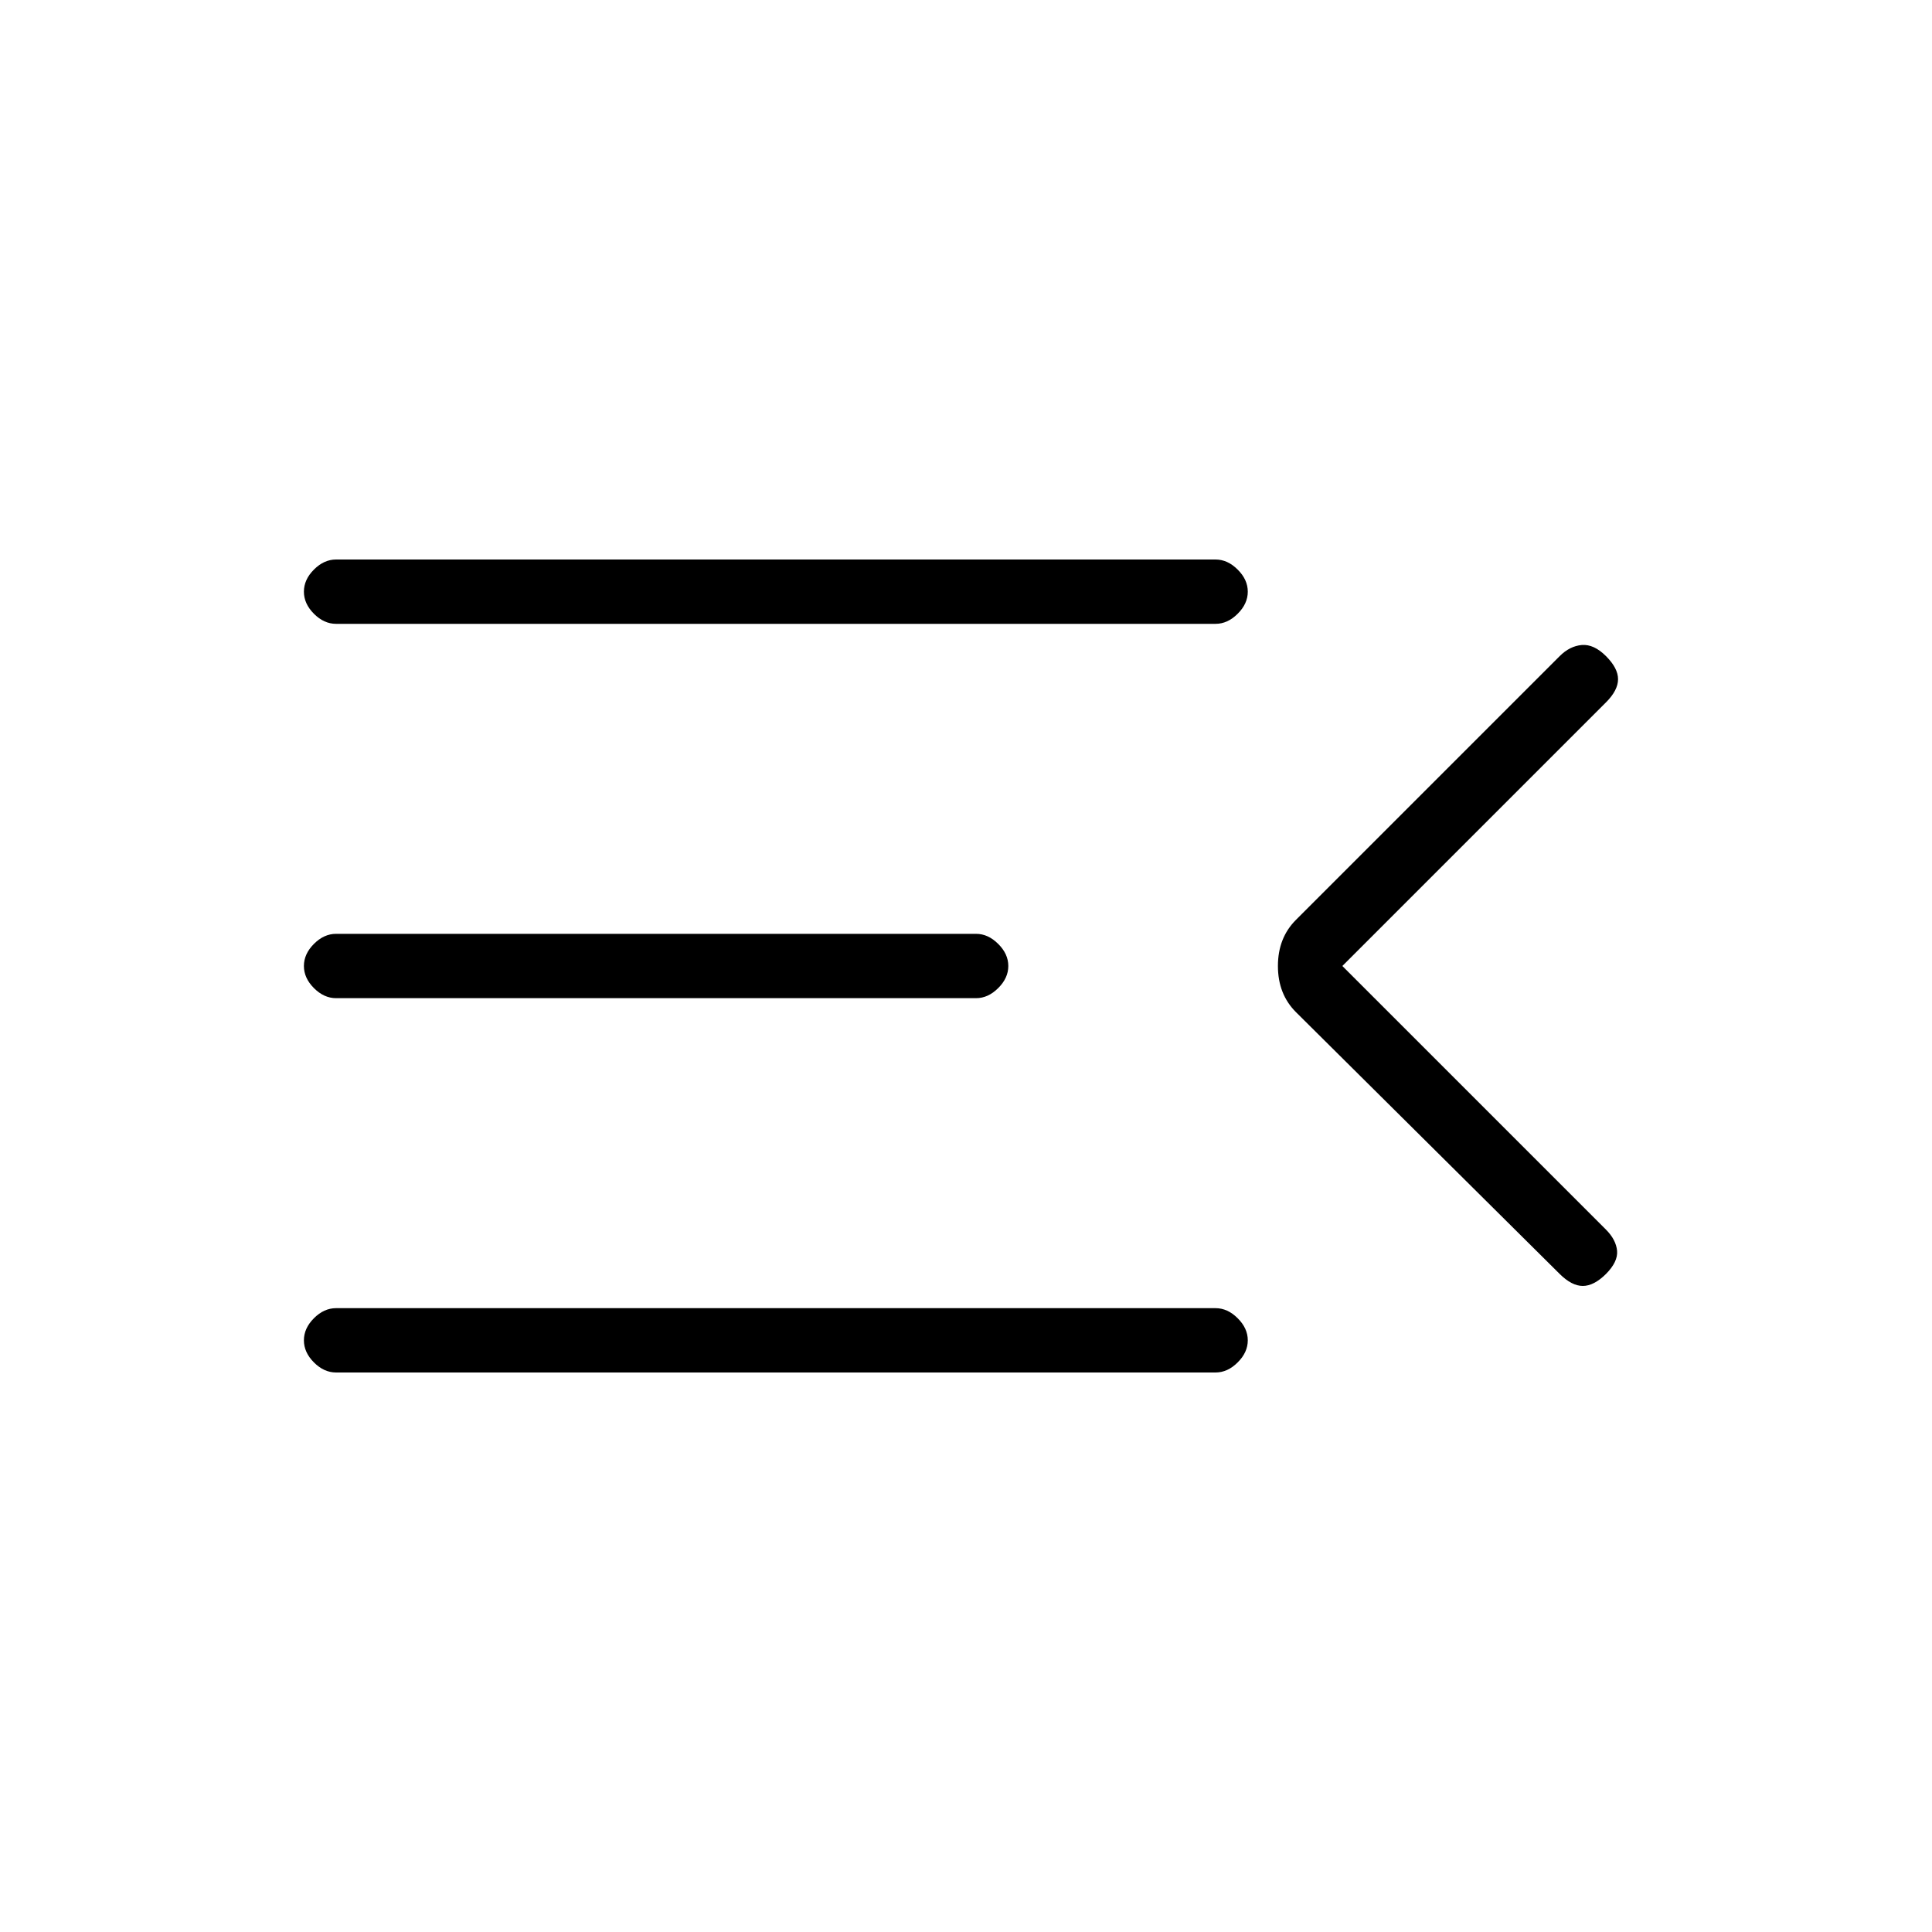 <svg xmlns="http://www.w3.org/2000/svg" height="20" width="20"><path d="M3.479 14.208Q3.354 14.208 3.25 14.104Q3.146 14 3.146 13.875Q3.146 13.75 3.25 13.646Q3.354 13.542 3.479 13.542H12.583Q12.708 13.542 12.812 13.646Q12.917 13.75 12.917 13.875Q12.917 14 12.812 14.104Q12.708 14.208 12.583 14.208ZM3.479 10.333Q3.354 10.333 3.25 10.229Q3.146 10.125 3.146 10Q3.146 9.875 3.25 9.771Q3.354 9.667 3.479 9.667H10.104Q10.229 9.667 10.333 9.771Q10.438 9.875 10.438 10Q10.438 10.125 10.333 10.229Q10.229 10.333 10.104 10.333ZM3.479 6.458Q3.354 6.458 3.25 6.354Q3.146 6.25 3.146 6.125Q3.146 6 3.25 5.896Q3.354 5.792 3.479 5.792H12.583Q12.708 5.792 12.812 5.896Q12.917 6 12.917 6.125Q12.917 6.25 12.812 6.354Q12.708 6.458 12.583 6.458ZM13.896 10 16.625 12.729Q16.729 12.833 16.74 12.948Q16.75 13.062 16.625 13.188Q16.5 13.312 16.385 13.312Q16.271 13.312 16.146 13.188L13.417 10.479Q13.229 10.292 13.229 10Q13.229 9.708 13.417 9.521L16.146 6.792Q16.25 6.688 16.375 6.677Q16.5 6.667 16.625 6.792Q16.75 6.917 16.75 7.031Q16.75 7.146 16.625 7.271Z"/></svg>